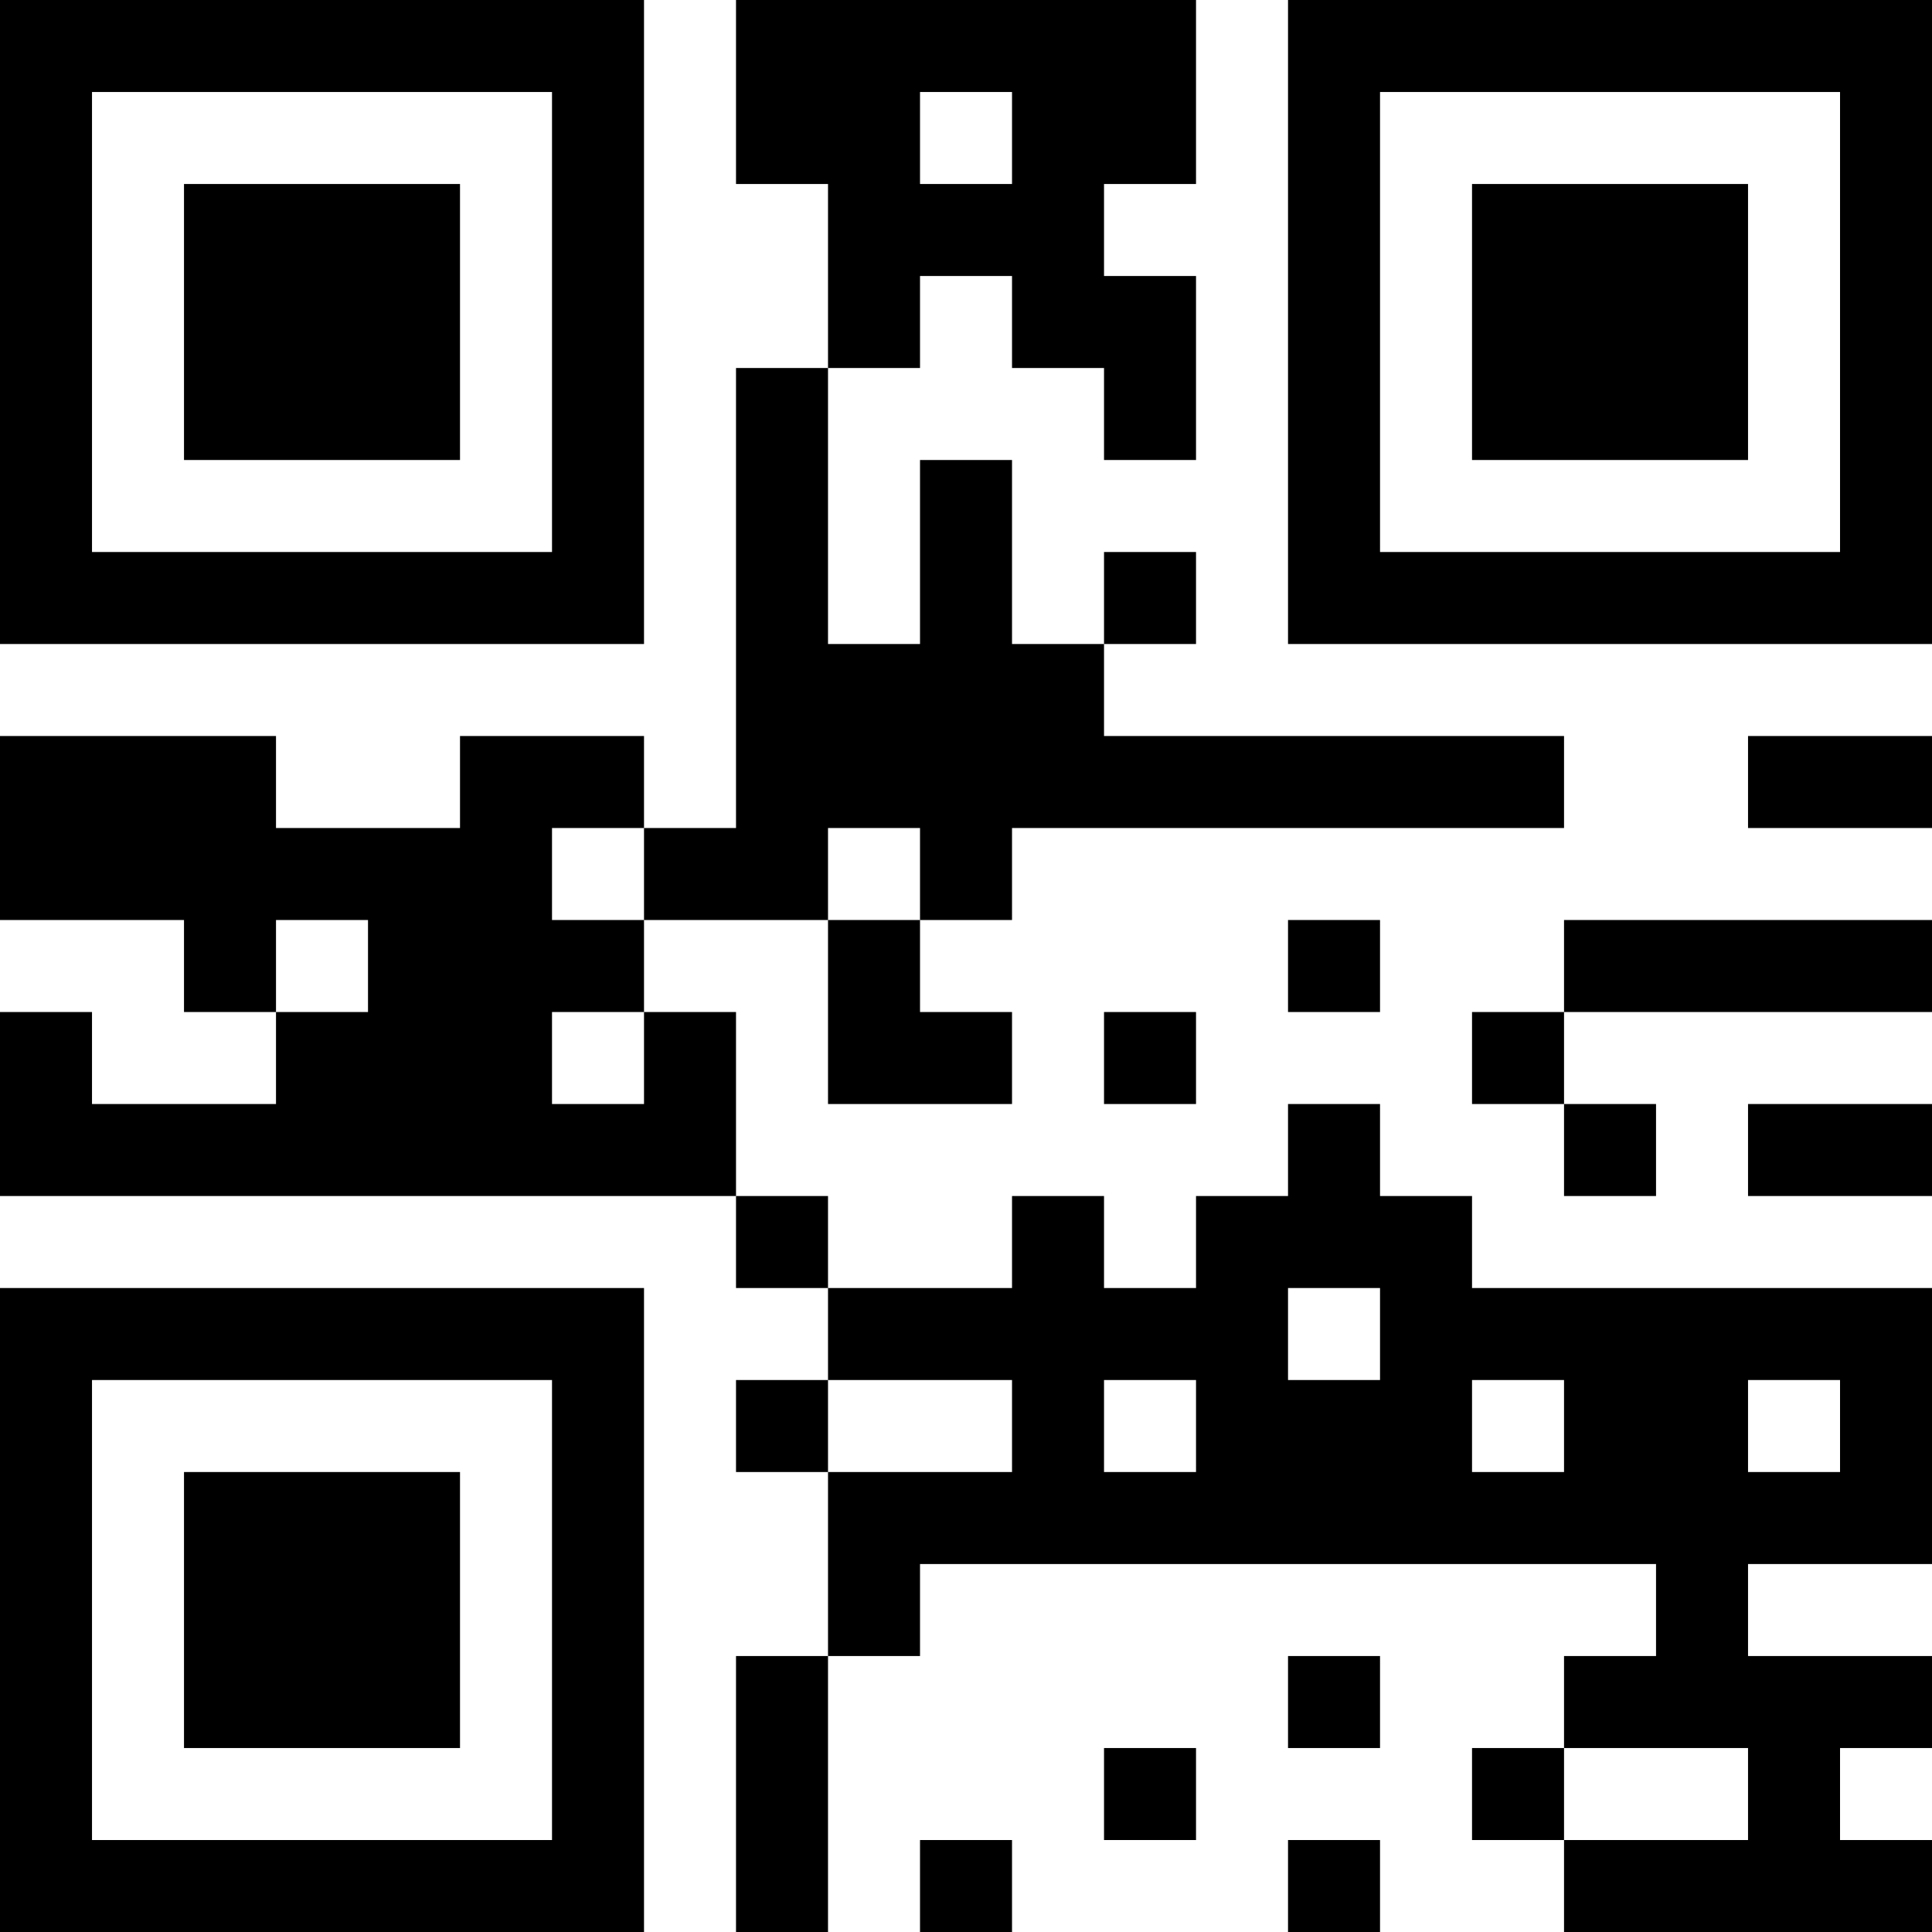 <?xml version="1.0" encoding="UTF-8"?>
<svg xmlns="http://www.w3.org/2000/svg" version="1.1" width="200" height="200" viewBox="0 0 200 200"><rect x="0" y="0" width="200" height="200" fill="#ffffff"/><g transform="scale(9.524)"><g transform="translate(0,0)"><path fill-rule="evenodd" d="M8 0L8 2L9 2L9 4L8 4L8 9L7 9L7 8L5 8L5 9L3 9L3 8L0 8L0 10L2 10L2 11L3 11L3 12L1 12L1 11L0 11L0 13L8 13L8 14L9 14L9 15L8 15L8 16L9 16L9 18L8 18L8 21L9 21L9 18L10 18L10 17L18 17L18 18L17 18L17 19L16 19L16 20L17 20L17 21L21 21L21 20L20 20L20 19L21 19L21 18L19 18L19 17L21 17L21 14L16 14L16 13L15 13L15 12L14 12L14 13L13 13L13 14L12 14L12 13L11 13L11 14L9 14L9 13L8 13L8 11L7 11L7 10L9 10L9 12L11 12L11 11L10 11L10 10L11 10L11 9L17 9L17 8L12 8L12 7L13 7L13 6L12 6L12 7L11 7L11 5L10 5L10 7L9 7L9 4L10 4L10 3L11 3L11 4L12 4L12 5L13 5L13 3L12 3L12 2L13 2L13 0ZM10 1L10 2L11 2L11 1ZM19 8L19 9L21 9L21 8ZM6 9L6 10L7 10L7 9ZM9 9L9 10L10 10L10 9ZM3 10L3 11L4 11L4 10ZM14 10L14 11L15 11L15 10ZM17 10L17 11L16 11L16 12L17 12L17 13L18 13L18 12L17 12L17 11L21 11L21 10ZM6 11L6 12L7 12L7 11ZM12 11L12 12L13 12L13 11ZM19 12L19 13L21 13L21 12ZM14 14L14 15L15 15L15 14ZM9 15L9 16L11 16L11 15ZM12 15L12 16L13 16L13 15ZM16 15L16 16L17 16L17 15ZM19 15L19 16L20 16L20 15ZM14 18L14 19L15 19L15 18ZM12 19L12 20L13 20L13 19ZM17 19L17 20L19 20L19 19ZM10 20L10 21L11 21L11 20ZM14 20L14 21L15 21L15 20ZM0 0L0 7L7 7L7 0ZM1 1L1 6L6 6L6 1ZM2 2L2 5L5 5L5 2ZM14 0L14 7L21 7L21 0ZM15 1L15 6L20 6L20 1ZM16 2L16 5L19 5L19 2ZM0 14L0 21L7 21L7 14ZM1 15L1 20L6 20L6 15ZM2 16L2 19L5 19L5 16Z" fill="#000000"/></g></g></svg>
